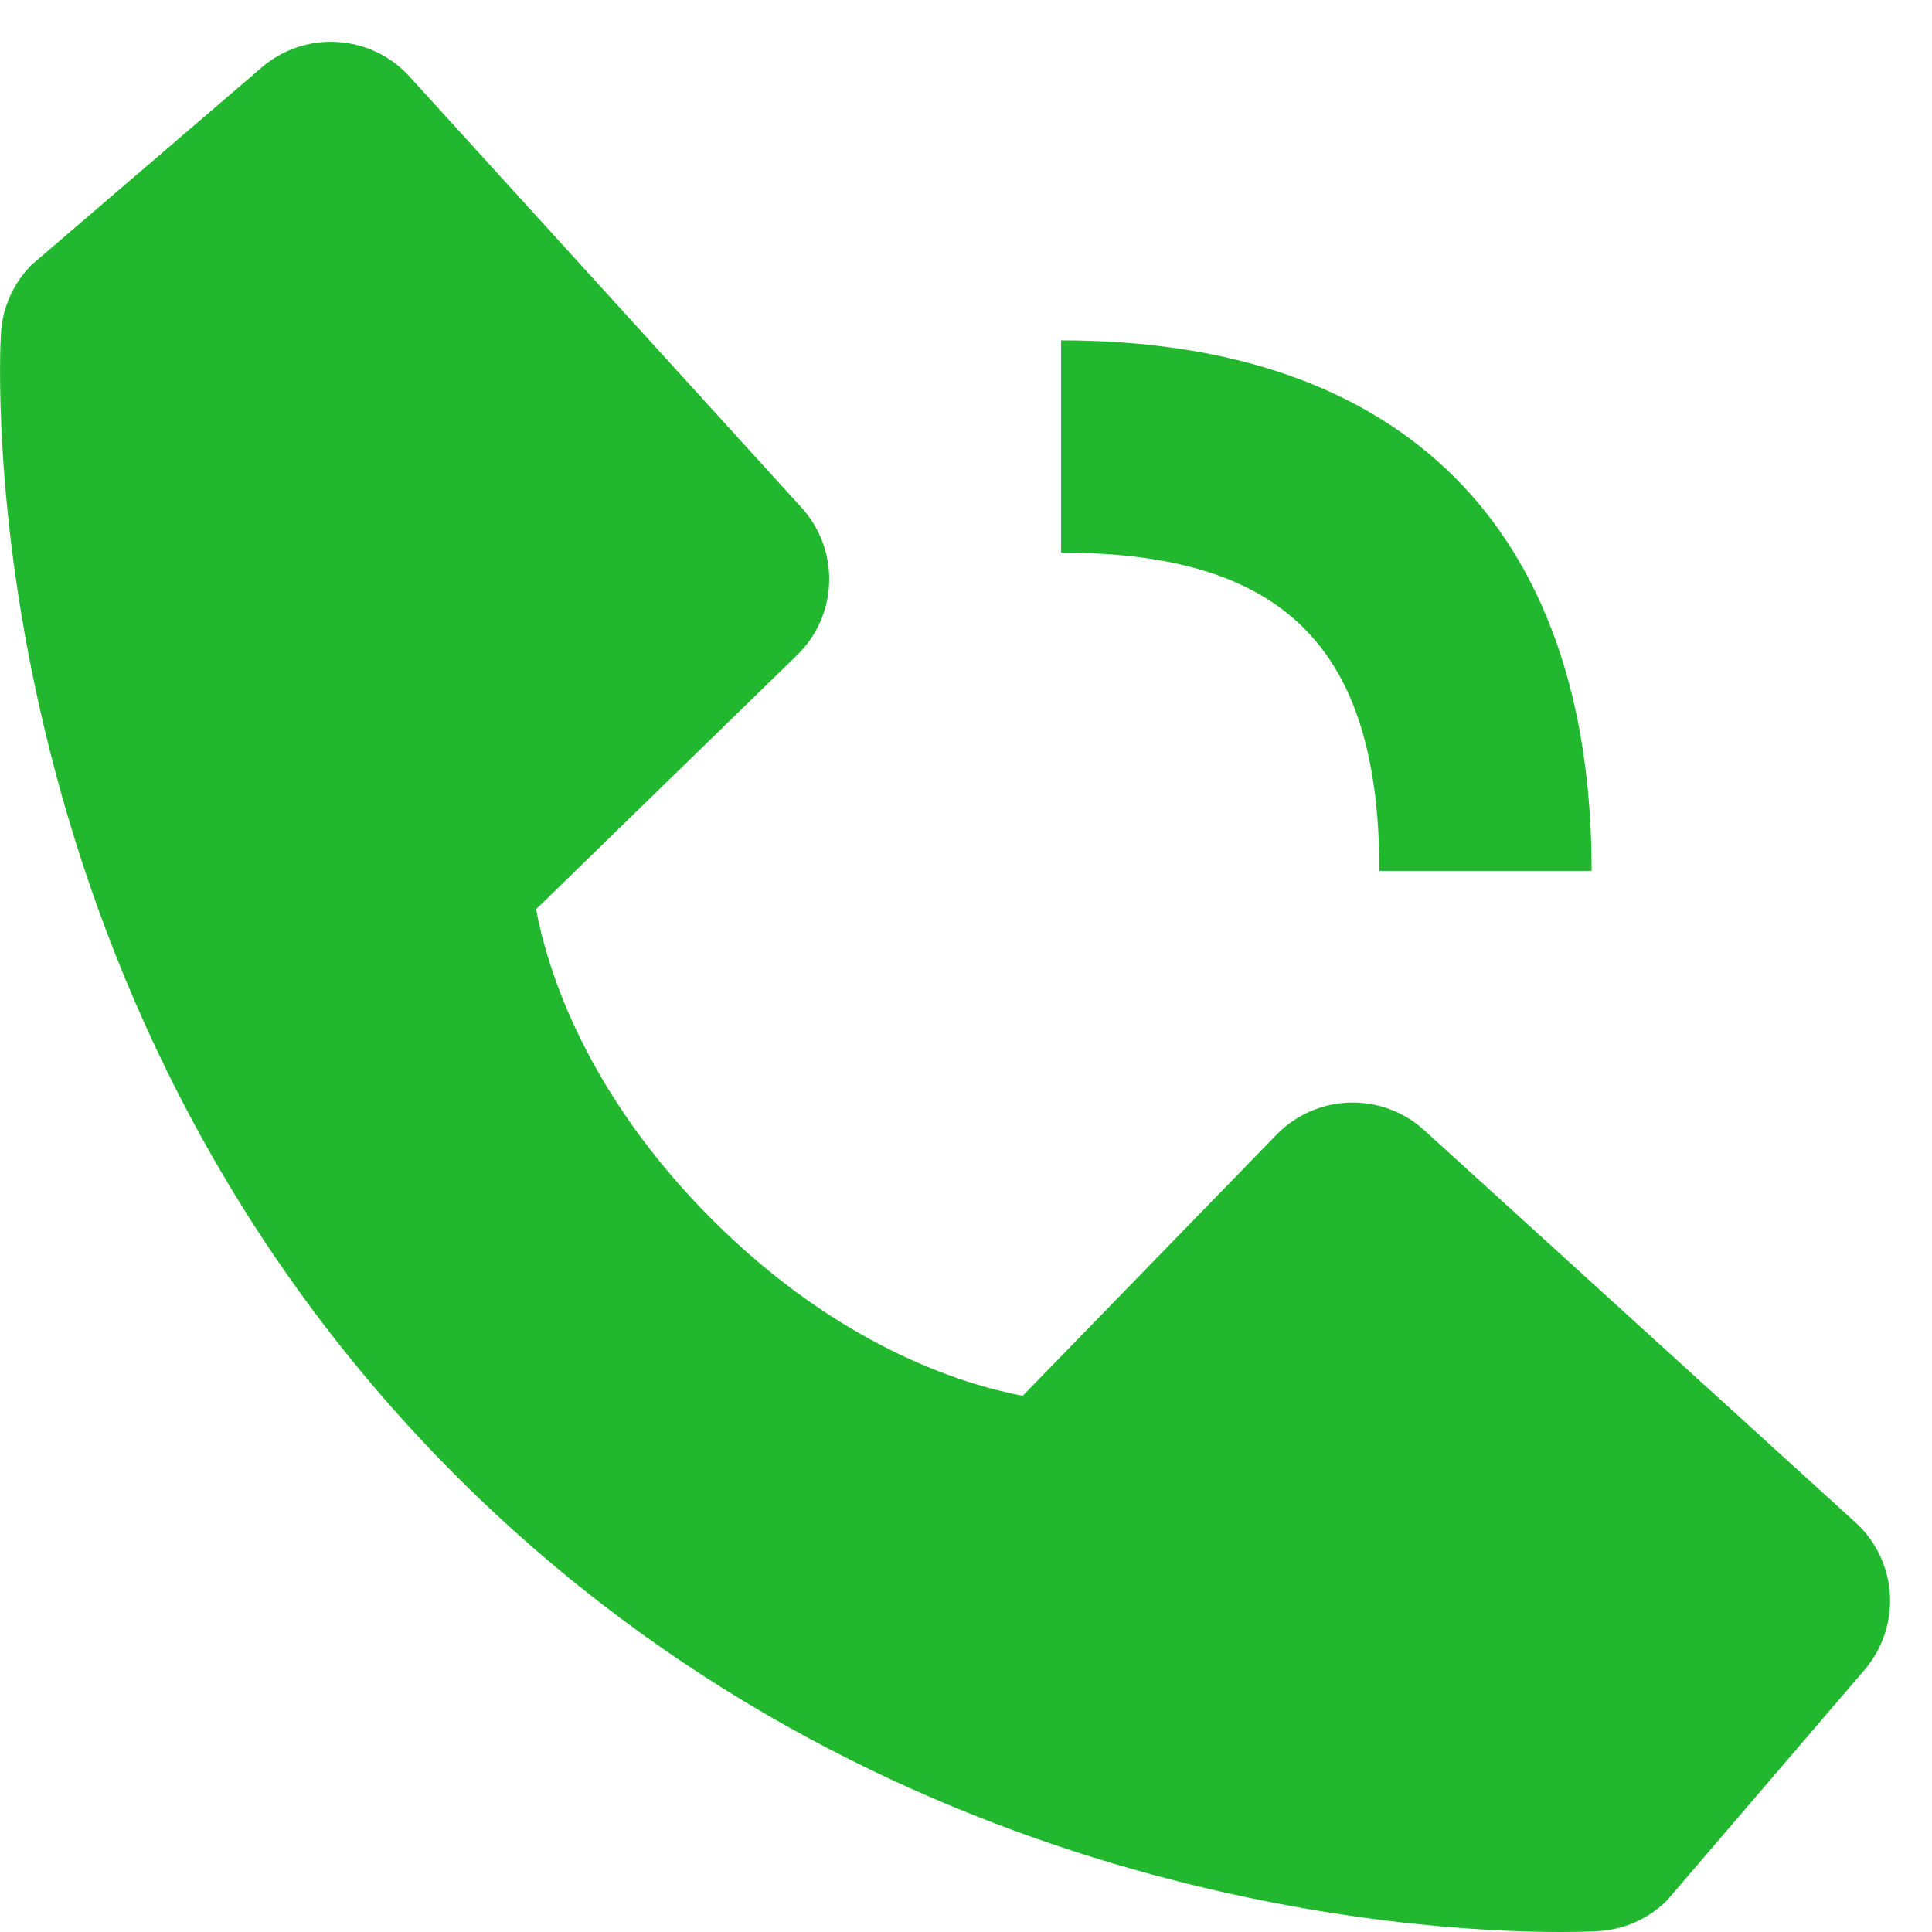 <svg width="23" height="23" viewBox="0 0 23 23" fill="none" xmlns="http://www.w3.org/2000/svg">
<path d="M12.632 6.579C15.288 6.579 16.421 7.712 16.421 10.368H18.948C18.948 6.295 16.706 4.052 12.632 4.052V6.579ZM16.954 13.454C16.712 13.233 16.393 13.116 16.065 13.126C15.737 13.136 15.426 13.273 15.197 13.508L12.175 16.617C11.447 16.478 9.984 16.022 8.479 14.52C6.973 13.013 6.517 11.547 6.382 10.824L9.488 7.8C9.723 7.572 9.861 7.261 9.871 6.933C9.881 6.605 9.763 6.286 9.542 6.043L4.875 0.911C4.654 0.668 4.347 0.52 4.019 0.5C3.691 0.479 3.368 0.587 3.118 0.801L0.377 3.152C0.159 3.371 0.028 3.663 0.011 3.972C-0.008 4.287 -0.37 11.768 5.431 17.571C10.491 22.63 16.829 23 18.575 23C18.83 23 18.987 22.992 19.029 22.989C19.337 22.972 19.629 22.841 19.847 22.622L22.196 19.88C22.41 19.63 22.519 19.307 22.499 18.979C22.478 18.651 22.331 18.344 22.088 18.123L16.954 13.454Z" fill="#21B82F"/>
</svg>
